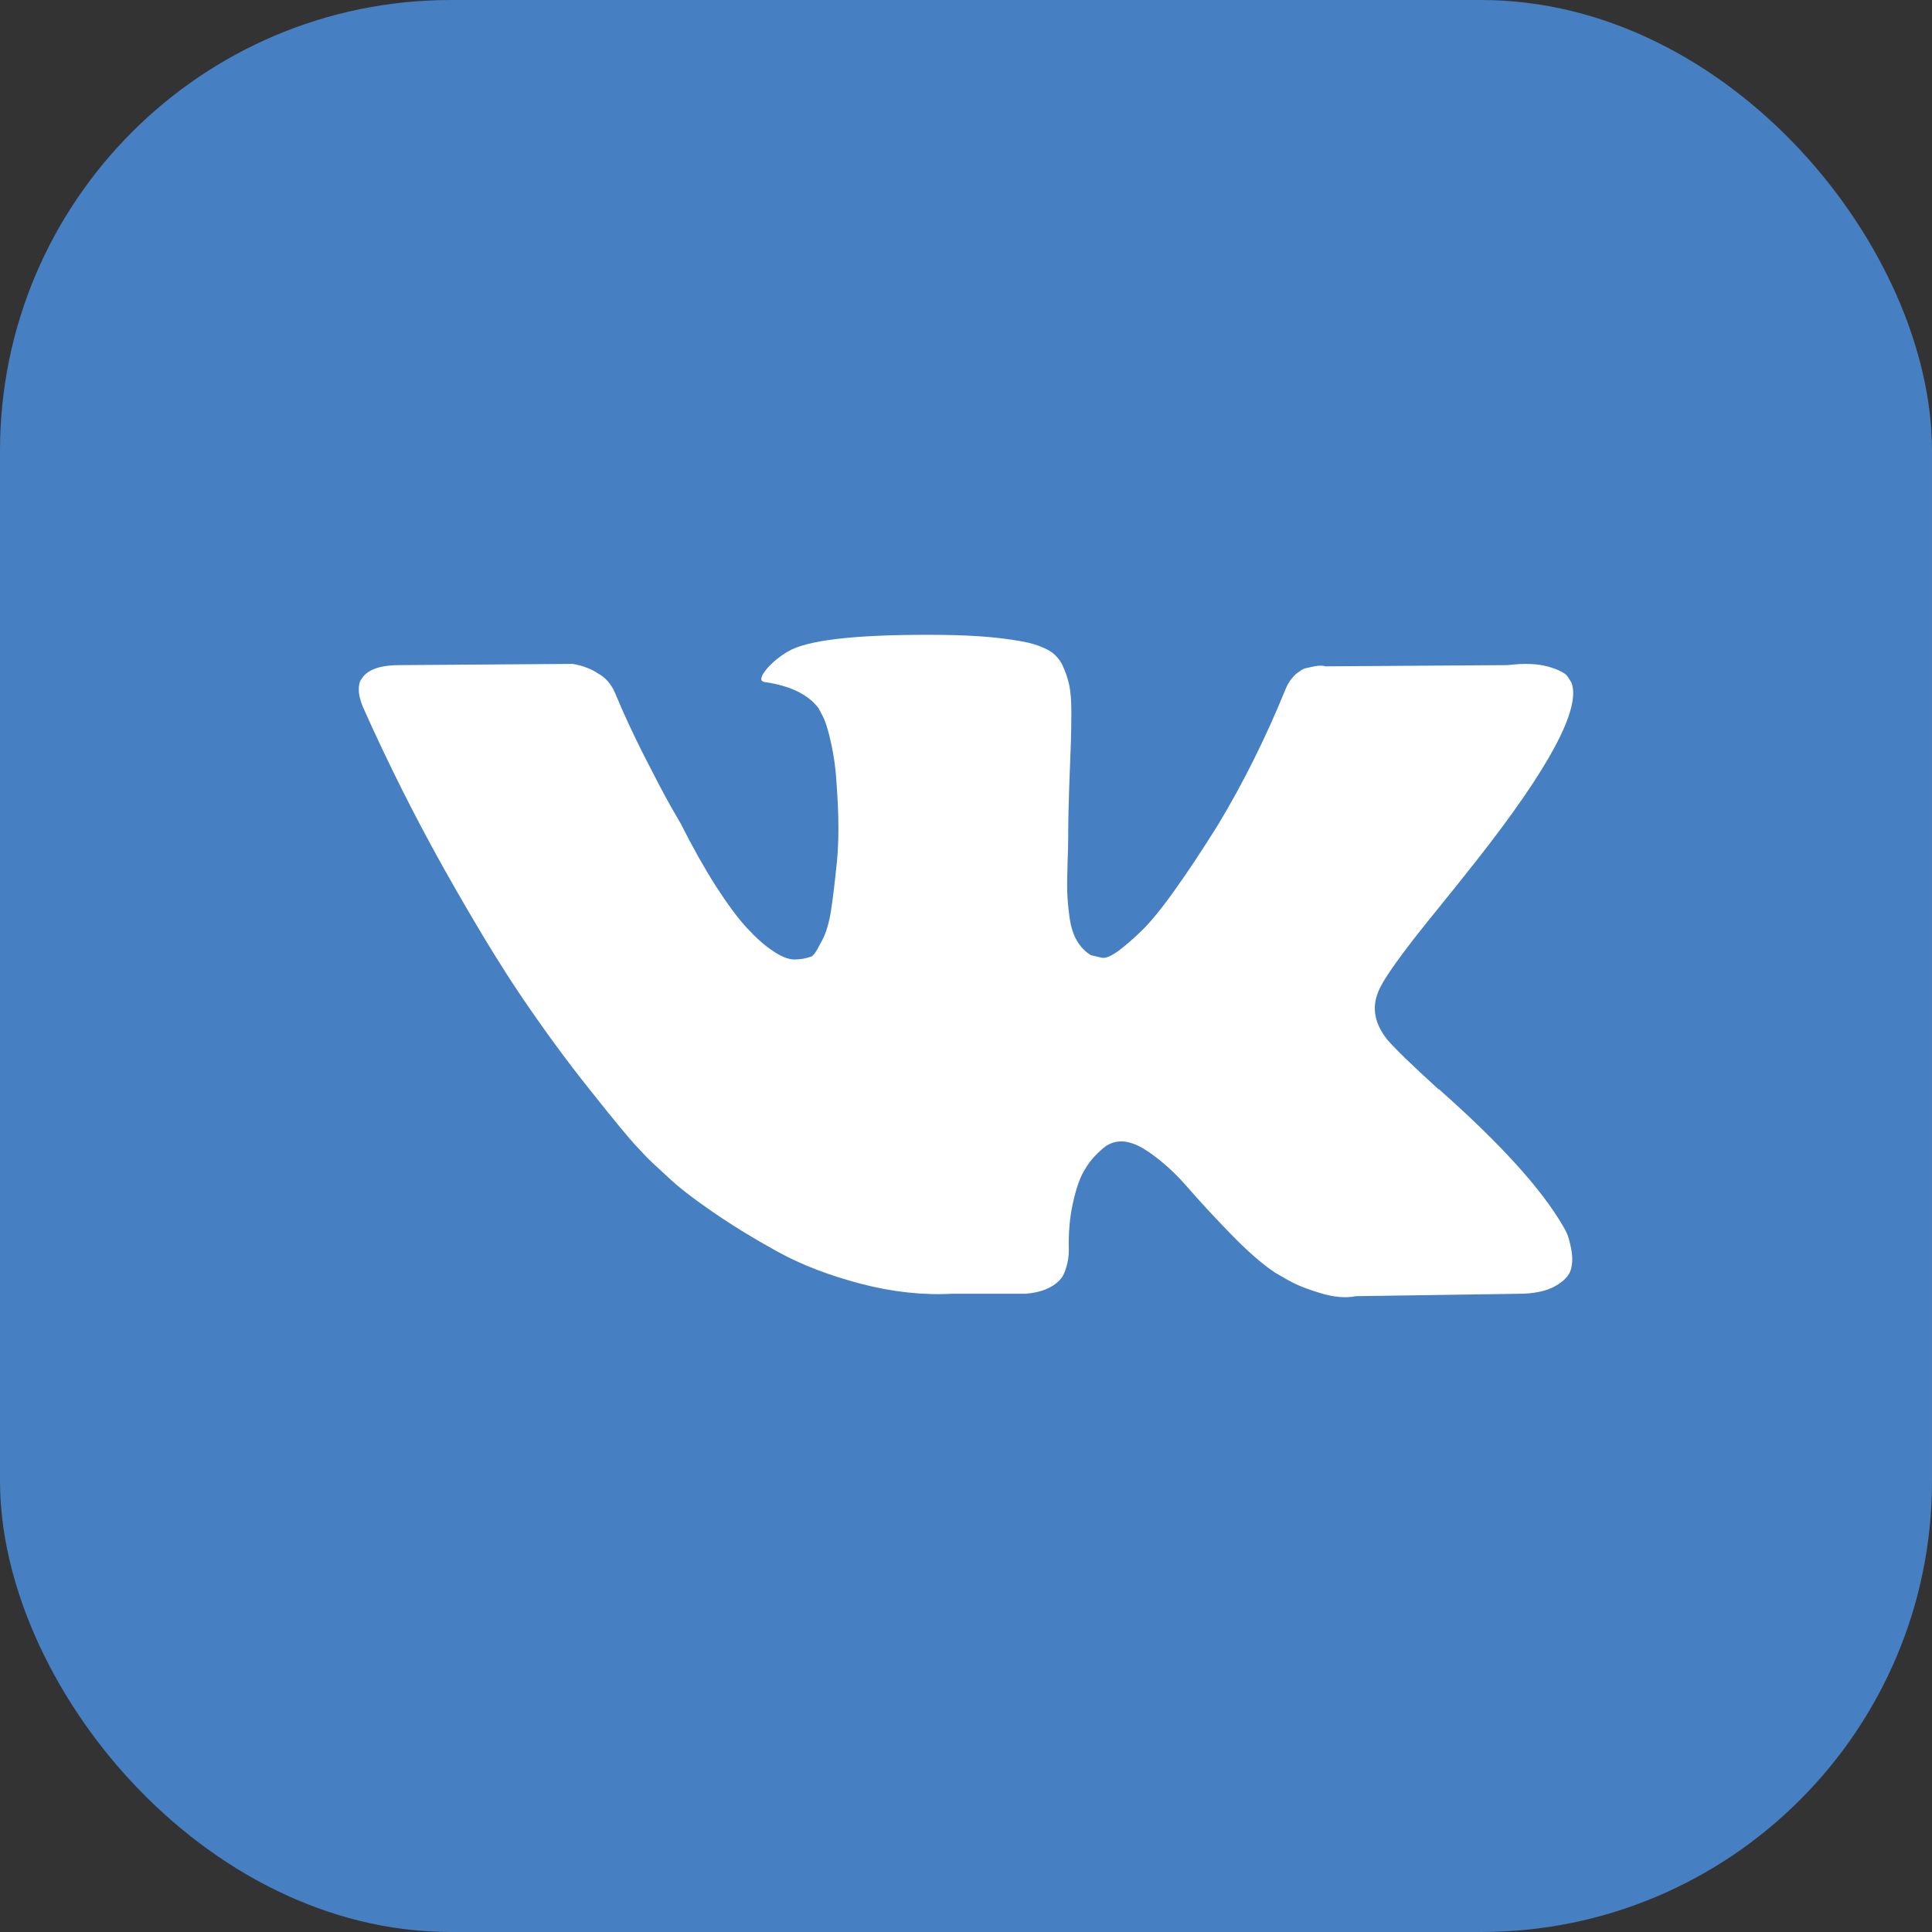 <svg width="30" height="30" viewBox="0 0 30 30" fill="none" xmlns="http://www.w3.org/2000/svg">
<rect x="0" y="0" width="30" height="30" fill="#333333" stroke="none"/>
<rect width="30" height="30" rx="7" fill="#467FC2"/>
<path d="M24.328 19.146C24.306 19.099 24.284 19.06 24.265 19.029C23.937 18.466 23.312 17.774 22.389 16.954L22.37 16.936L22.36 16.926L22.35 16.917H22.34C21.921 16.535 21.656 16.279 21.545 16.147C21.342 15.897 21.296 15.643 21.407 15.387C21.486 15.193 21.781 14.783 22.291 14.157C22.559 13.826 22.772 13.56 22.929 13.36C24.062 11.92 24.552 11.001 24.402 10.6L24.343 10.506C24.304 10.45 24.203 10.398 24.039 10.351C23.875 10.305 23.666 10.297 23.411 10.328L20.583 10.347C20.537 10.331 20.472 10.333 20.387 10.351C20.302 10.37 20.259 10.38 20.259 10.38L20.21 10.403L20.171 10.431C20.138 10.45 20.102 10.483 20.063 10.53C20.024 10.577 19.991 10.632 19.965 10.694C19.657 11.451 19.307 12.155 18.914 12.806C18.672 13.194 18.45 13.53 18.246 13.815C18.044 14.1 17.873 14.309 17.736 14.444C17.598 14.578 17.474 14.686 17.363 14.768C17.251 14.849 17.166 14.884 17.108 14.871C17.049 14.858 16.993 14.846 16.941 14.833C16.849 14.777 16.775 14.7 16.72 14.603C16.664 14.506 16.626 14.384 16.607 14.237C16.587 14.09 16.576 13.964 16.572 13.857C16.569 13.751 16.571 13.601 16.577 13.407C16.584 13.213 16.587 13.081 16.587 13.012C16.587 12.774 16.592 12.516 16.602 12.238C16.612 11.96 16.62 11.739 16.627 11.576C16.633 11.414 16.636 11.242 16.636 11.06C16.636 10.879 16.625 10.736 16.602 10.633C16.579 10.53 16.545 10.43 16.499 10.332C16.453 10.236 16.386 10.161 16.298 10.107C16.209 10.054 16.1 10.012 15.969 9.98C15.622 9.905 15.18 9.865 14.643 9.859C13.426 9.846 12.644 9.921 12.297 10.084C12.159 10.153 12.035 10.246 11.924 10.365C11.806 10.503 11.79 10.578 11.874 10.591C12.267 10.647 12.545 10.781 12.709 10.994L12.768 11.107C12.814 11.188 12.86 11.332 12.905 11.539C12.951 11.745 12.981 11.973 12.994 12.224C13.027 12.681 13.027 13.072 12.994 13.397C12.961 13.723 12.93 13.976 12.901 14.157C12.871 14.339 12.827 14.486 12.768 14.598C12.709 14.711 12.67 14.78 12.65 14.805C12.63 14.83 12.614 14.846 12.601 14.852C12.516 14.883 12.428 14.899 12.336 14.899C12.244 14.899 12.133 14.855 12.002 14.767C11.871 14.68 11.736 14.559 11.595 14.406C11.454 14.253 11.295 14.038 11.118 13.763C10.942 13.488 10.759 13.162 10.569 12.787L10.412 12.515C10.313 12.339 10.179 12.084 10.009 11.75C9.839 11.415 9.688 11.091 9.558 10.778C9.505 10.647 9.427 10.547 9.322 10.478L9.273 10.45C9.24 10.425 9.188 10.398 9.116 10.37C9.044 10.341 8.969 10.321 8.89 10.309L6.2 10.328C5.925 10.328 5.738 10.387 5.64 10.506L5.601 10.562C5.581 10.594 5.571 10.644 5.571 10.712C5.571 10.781 5.591 10.866 5.63 10.966C6.023 11.848 6.45 12.699 6.911 13.519C7.373 14.339 7.774 14.999 8.114 15.499C8.454 16 8.801 16.473 9.155 16.917C9.508 17.361 9.742 17.646 9.857 17.771C9.971 17.896 10.061 17.99 10.127 18.052L10.372 18.278C10.529 18.428 10.76 18.608 11.065 18.817C11.369 19.027 11.706 19.233 12.076 19.437C12.446 19.64 12.876 19.806 13.367 19.934C13.858 20.063 14.336 20.114 14.8 20.089H15.93C16.159 20.07 16.332 20.002 16.45 19.883L16.489 19.836C16.515 19.798 16.54 19.74 16.562 19.662C16.585 19.584 16.597 19.498 16.597 19.404C16.59 19.135 16.612 18.893 16.661 18.677C16.709 18.461 16.765 18.298 16.828 18.189C16.89 18.079 16.96 17.987 17.039 17.912C17.117 17.837 17.173 17.791 17.206 17.776C17.238 17.76 17.265 17.749 17.284 17.743C17.441 17.693 17.626 17.741 17.839 17.889C18.052 18.036 18.251 18.217 18.438 18.433C18.625 18.649 18.849 18.891 19.11 19.16C19.372 19.43 19.601 19.63 19.798 19.761L19.994 19.874C20.125 19.949 20.295 20.018 20.505 20.08C20.714 20.143 20.897 20.159 21.054 20.127L23.568 20.09C23.816 20.09 24.01 20.05 24.147 19.972C24.285 19.894 24.366 19.808 24.392 19.714C24.419 19.62 24.42 19.514 24.398 19.395C24.374 19.276 24.351 19.193 24.328 19.146Z" fill="white"/>
</svg>
